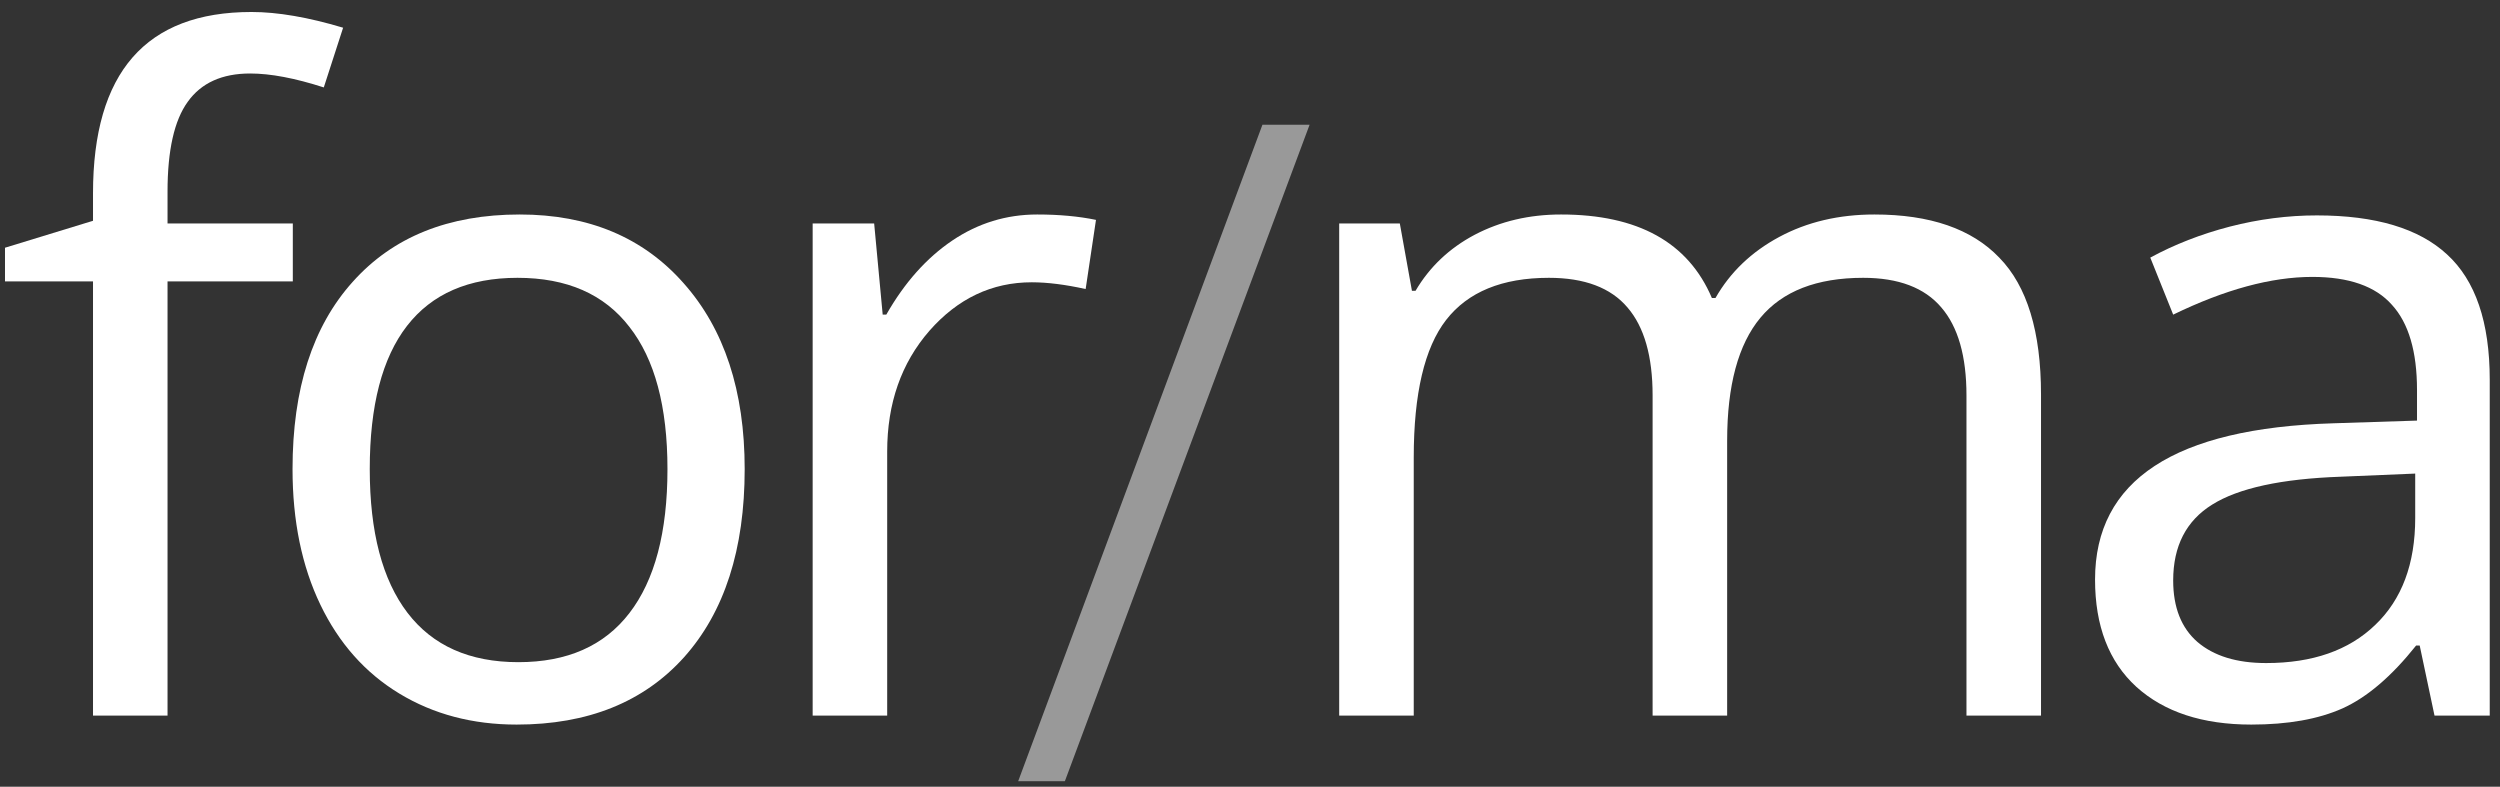 <svg width="143" height="45" viewBox="0 0 143 45" fill="none" xmlns="http://www.w3.org/2000/svg">
<rect x="0" y="0" width="143" height="45" fill="#333333" stroke="none"/>
<path d="M112.482 40.932V22.62C112.482 20.377 112.003 18.699 111.044 17.586C110.085 16.456 108.596 15.891 106.575 15.891C103.921 15.891 101.961 16.653 100.694 18.177C99.427 19.7 98.793 22.046 98.793 25.214V40.932H94.529V22.62C94.529 20.377 94.05 18.699 93.091 17.586C92.132 16.456 90.634 15.891 88.597 15.891C85.925 15.891 83.965 16.695 82.715 18.305C81.482 19.897 80.866 22.517 80.866 26.164V40.932H76.602V12.783H80.07L80.763 16.635H80.968C81.773 15.266 82.903 14.195 84.359 13.425C85.831 12.655 87.475 12.269 89.29 12.269C93.69 12.269 96.567 13.862 97.92 17.046H98.125C98.964 15.574 100.18 14.409 101.772 13.553C103.365 12.697 105.18 12.269 107.217 12.269C110.402 12.269 112.782 13.091 114.357 14.735C115.95 16.361 116.746 18.973 116.746 22.568V40.932H112.482Z" fill="white"/>
<path d="M139.254 40.932L138.407 36.926H138.201C136.797 38.689 135.393 39.888 133.989 40.521C132.602 41.138 130.864 41.446 128.775 41.446C125.984 41.446 123.793 40.727 122.2 39.288C120.625 37.85 119.837 35.804 119.837 33.15C119.837 27.465 124.383 24.486 133.475 24.212L138.253 24.058V22.311C138.253 20.103 137.773 18.476 136.814 17.432C135.873 16.37 134.357 15.839 132.268 15.839C129.922 15.839 127.269 16.558 124.306 17.997L122.996 14.735C124.383 13.981 125.899 13.391 127.542 12.963C129.203 12.535 130.864 12.321 132.525 12.321C135.881 12.321 138.364 13.065 139.973 14.555C141.6 16.045 142.413 18.433 142.413 21.721V40.932H139.254ZM129.623 37.927C132.277 37.927 134.357 37.2 135.864 35.744C137.388 34.289 138.15 32.251 138.15 29.631V27.089L133.886 27.268C130.496 27.388 128.048 27.919 126.541 28.861C125.051 29.785 124.306 31.232 124.306 33.202C124.306 34.742 124.769 35.915 125.693 36.72C126.635 37.525 127.945 37.927 129.623 37.927Z" fill="white"/>
<path d="M16.749 16.096H9.583V40.932H5.32V16.096H0.286V14.17L5.32 12.629V11.062C5.32 4.145 8.342 0.686 14.386 0.686C15.876 0.686 17.622 0.985 19.626 1.585L18.521 5.001C16.878 4.47 15.473 4.204 14.309 4.204C12.7 4.204 11.509 4.744 10.739 5.823C9.969 6.884 9.583 8.596 9.583 10.959V12.783H16.749V16.096Z" fill="white"/>
<path d="M42.596 26.832C42.596 31.421 41.441 35.008 39.129 37.593C36.818 40.162 33.624 41.446 29.549 41.446C27.032 41.446 24.797 40.855 22.846 39.674C20.894 38.492 19.387 36.797 18.325 34.588C17.264 32.38 16.733 29.794 16.733 26.832C16.733 22.243 17.88 18.673 20.174 16.122C22.469 13.553 25.654 12.269 29.729 12.269C33.667 12.269 36.792 13.579 39.103 16.199C41.432 18.819 42.596 22.363 42.596 26.832ZM21.15 26.832C21.15 30.428 21.869 33.167 23.308 35.051C24.746 36.934 26.861 37.876 29.652 37.876C32.443 37.876 34.557 36.943 35.996 35.076C37.451 33.193 38.179 30.445 38.179 26.832C38.179 23.253 37.451 20.539 35.996 18.69C34.557 16.824 32.426 15.891 29.6 15.891C26.809 15.891 24.703 16.807 23.282 18.639C21.861 20.471 21.15 23.202 21.15 26.832Z" fill="white"/>
<path d="M59.326 12.269C60.576 12.269 61.697 12.372 62.69 12.577L62.099 16.533C60.935 16.276 59.908 16.147 59.017 16.147C56.74 16.147 54.788 17.072 53.162 18.921C51.552 20.77 50.747 23.073 50.747 25.83V40.932H46.484V12.783H50.002L50.49 17.997H50.696C51.74 16.165 52.999 14.752 54.471 13.759C55.944 12.766 57.562 12.269 59.326 12.269Z" fill="white"/>
<path d="M74.908 7.136L60.91 44.686H58.239L72.211 7.136H74.908Z" fill="white" fill-opacity="0.5"/>
</svg>
